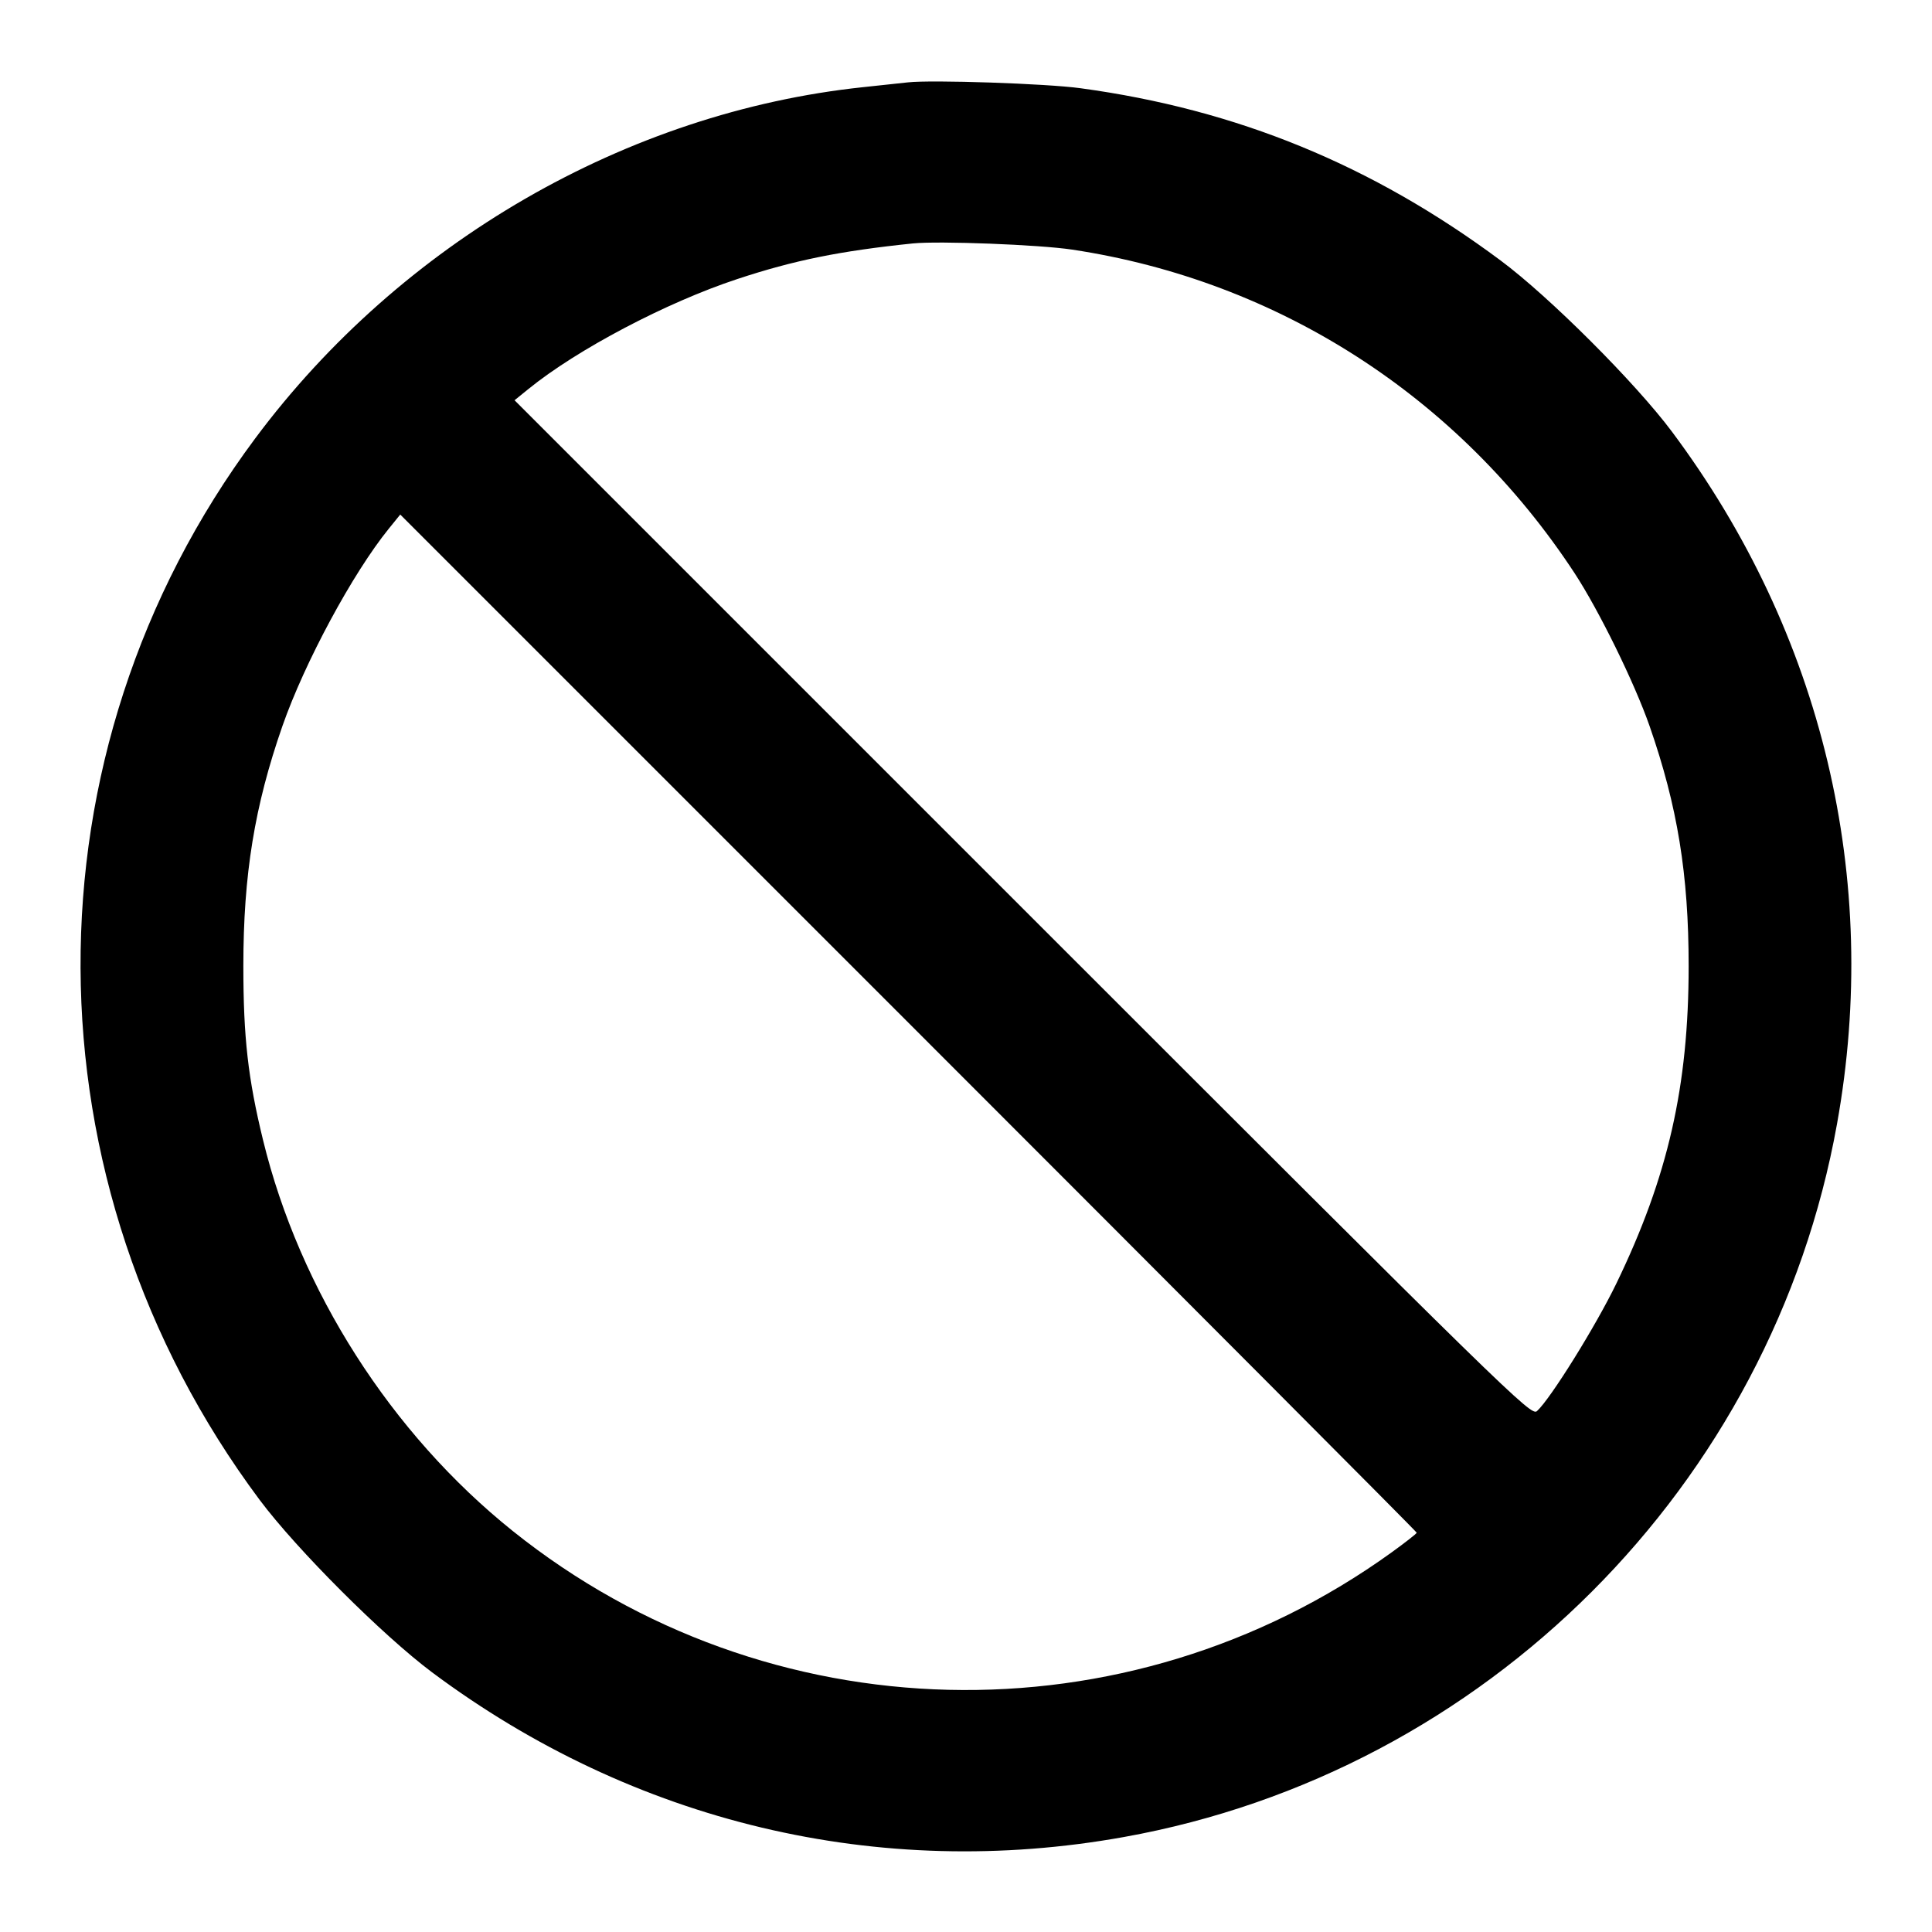<svg fill="none" stroke="currentColor" stroke-linecap="round" stroke-linejoin="round" stroke-width="2" viewBox="0 0 24 24" xmlns="http://www.w3.org/2000/svg"><path d="M11.280 1.023 C 11.203 1.032,10.951 1.059,10.720 1.083 C 7.786 1.394,4.982 3.014,3.171 5.445 C 0.257 9.357,0.279 14.684,3.226 18.633 C 3.686 19.248,4.752 20.314,5.367 20.774 C 7.870 22.642,10.918 23.368,13.962 22.820 C 18.455 22.013,22.013 18.455,22.820 13.962 C 23.368 10.918,22.641 7.869,20.770 5.363 C 20.316 4.755,19.247 3.686,18.640 3.235 C 17.045 2.049,15.365 1.360,13.423 1.096 C 13.000 1.038,11.574 0.990,11.280 1.023 M13.320 3.101 C 15.883 3.488,18.124 4.931,19.560 7.120 C 19.863 7.583,20.303 8.479,20.492 9.020 C 20.838 10.013,20.977 10.865,20.977 12.000 C 20.977 13.493,20.721 14.617,20.080 15.942 C 19.824 16.472,19.260 17.378,19.093 17.529 C 19.020 17.595,18.790 17.370,12.704 11.284 L 6.392 4.972 6.566 4.831 C 7.170 4.341,8.278 3.757,9.160 3.466 C 9.865 3.233,10.432 3.118,11.340 3.024 C 11.662 2.991,12.911 3.039,13.320 3.101 M17.599 19.040 C 17.598 19.051,17.459 19.160,17.289 19.283 C 13.997 21.659,9.531 21.551,6.370 19.019 C 4.857 17.807,3.722 16.029,3.267 14.160 C 3.081 13.397,3.023 12.888,3.023 12.000 C 3.023 10.865,3.162 10.013,3.508 9.020 C 3.785 8.227,4.383 7.118,4.831 6.566 L 4.972 6.392 11.286 12.706 C 14.759 16.179,17.600 19.029,17.599 19.040 " stroke="none" fill-rule="evenodd" fill="black"></path></svg>